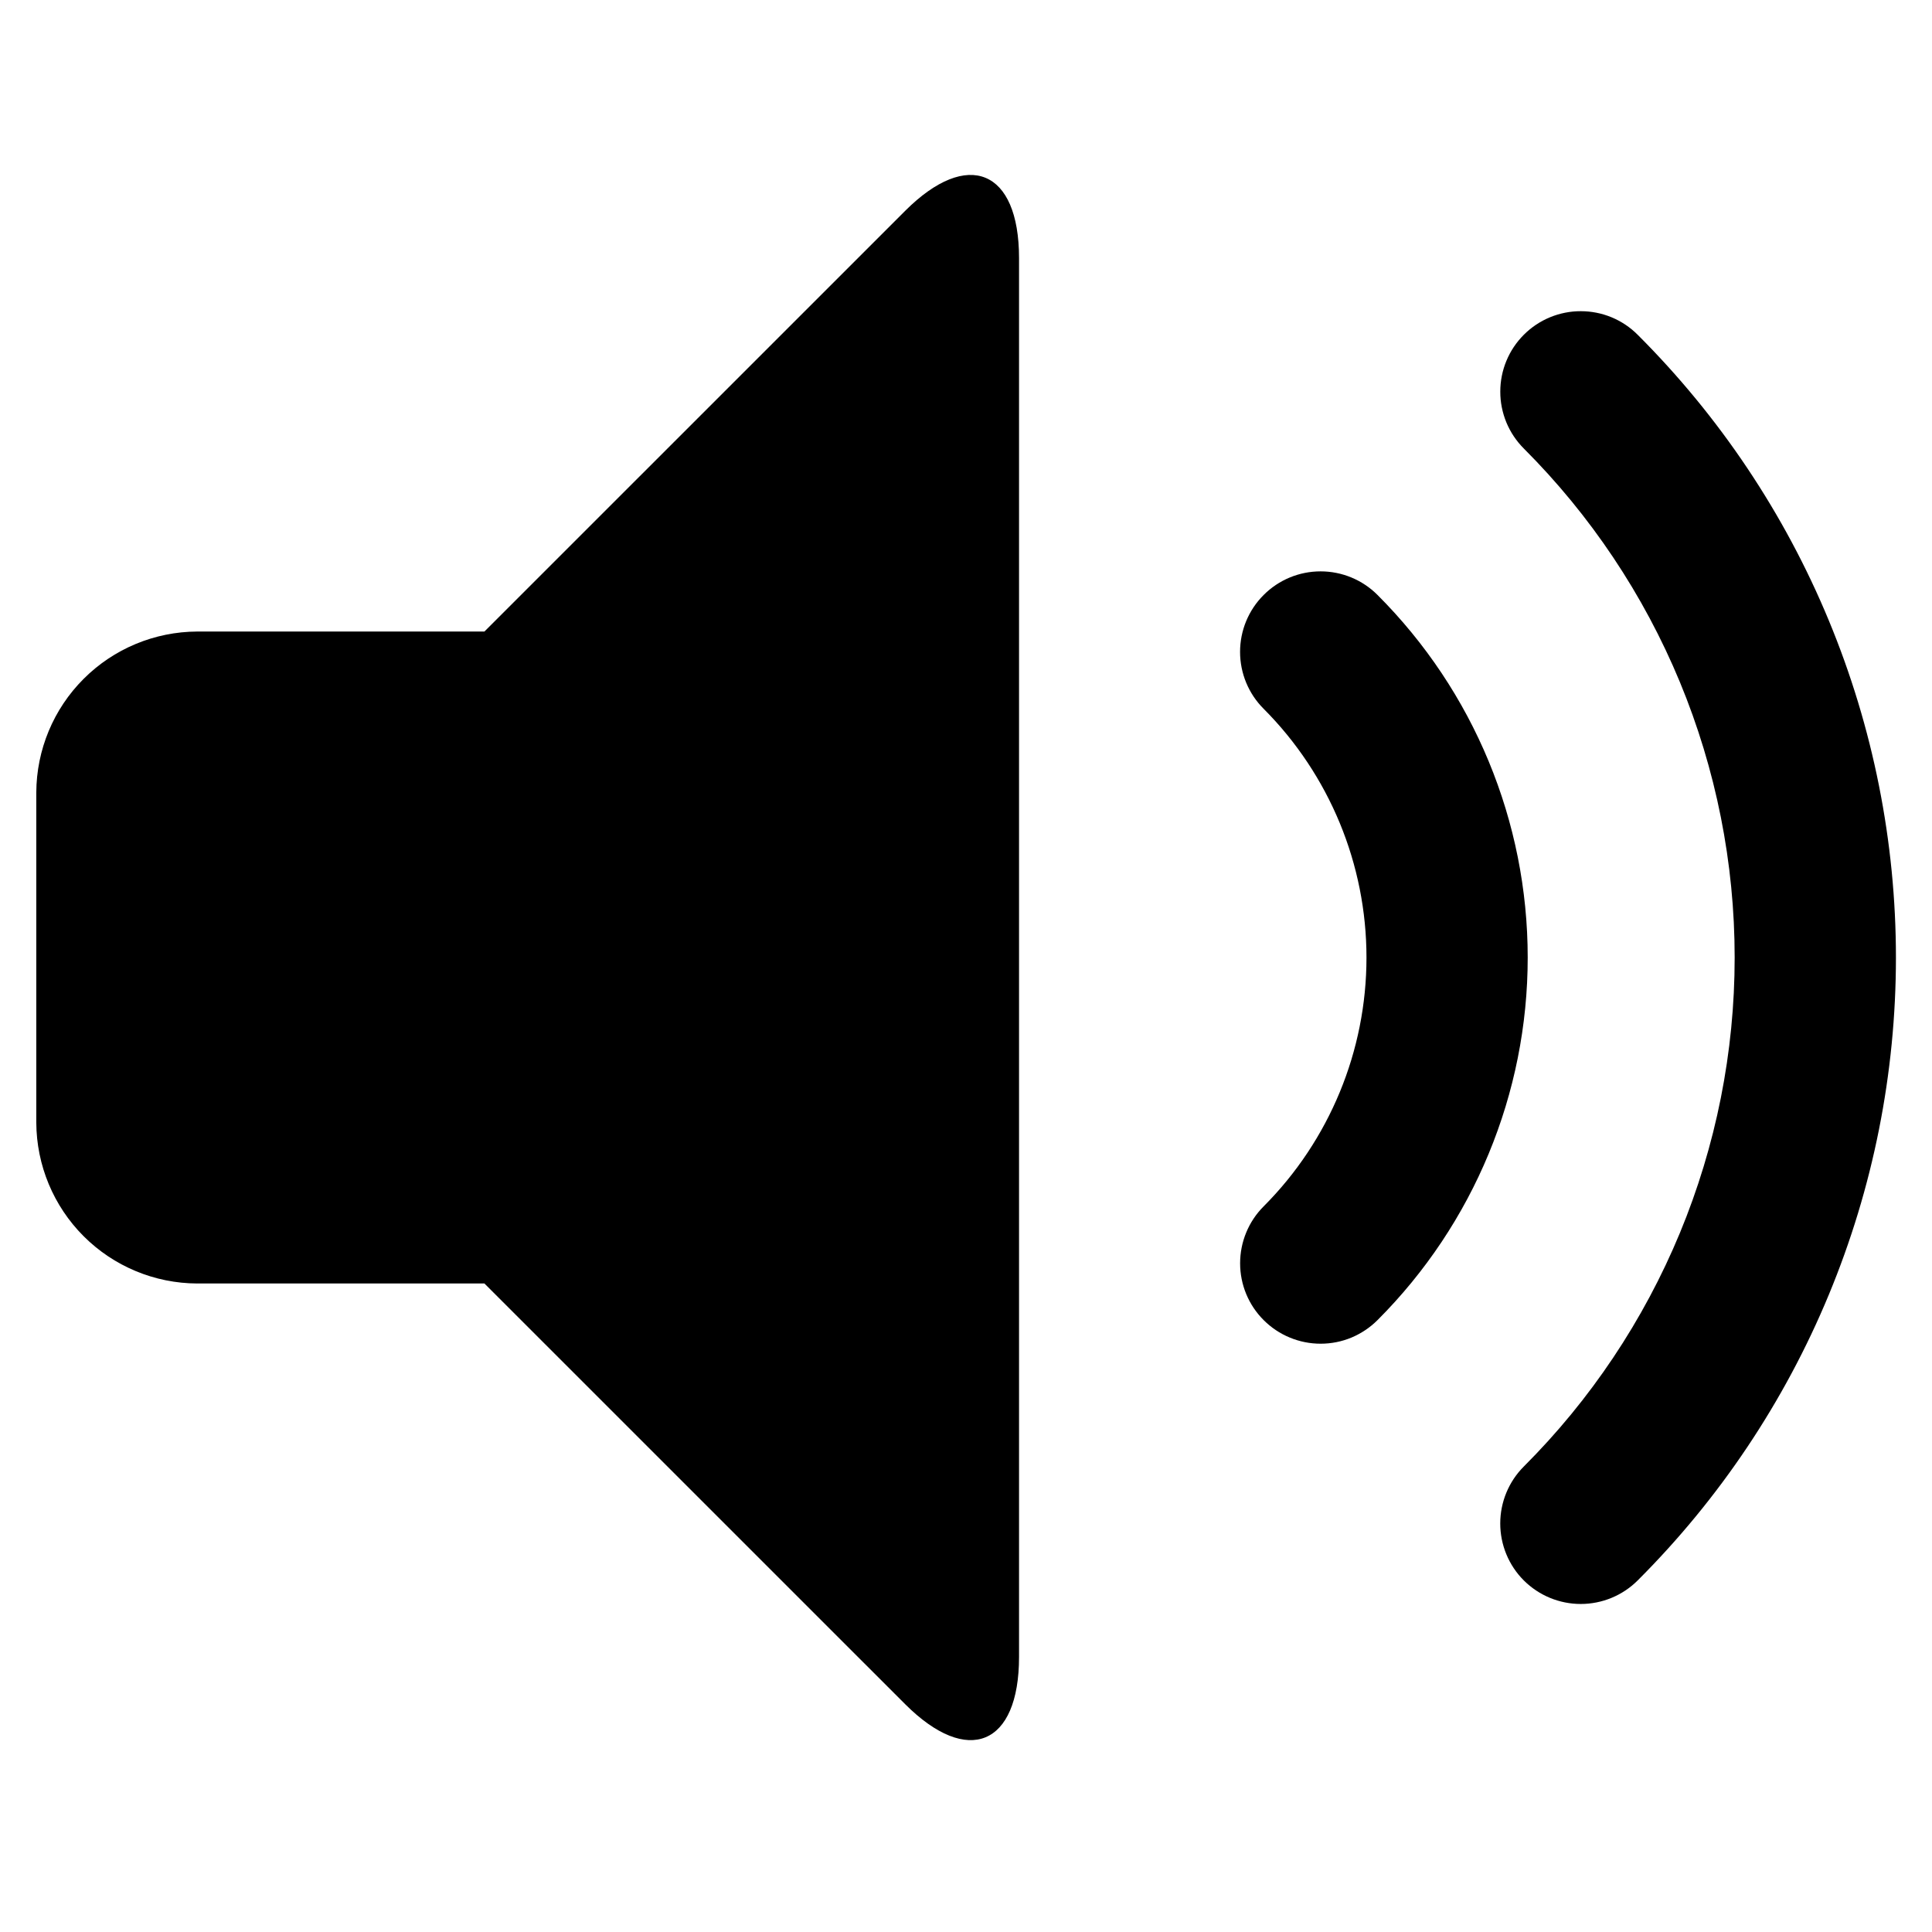 <svg width="50" height="50" viewBox="0 0 42 35" fill="none" xmlns="http://www.w3.org/2000/svg">
<path d="M22.153 2.11V32.521C22.153 34.447 21.038 34.908 19.677 33.547L10.531 24.402H4.288C3.361 24.399 2.473 24.029 1.818 23.374C1.162 22.718 0.793 21.83 0.789 20.903V13.728C0.793 12.801 1.162 11.913 1.818 11.258C2.473 10.602 3.361 10.233 4.288 10.229H10.531L19.677 1.084C21.035 -0.274 22.153 0.184 22.153 2.11ZM29.946 25.198C32.037 23.107 33.211 20.272 33.211 17.316C33.211 14.359 32.037 11.524 29.946 9.434C29.618 9.105 29.173 8.921 28.708 8.921C28.244 8.921 27.799 9.105 27.471 9.434C27.142 9.762 26.958 10.207 26.958 10.671C26.958 11.136 27.142 11.581 27.471 11.909C28.902 13.345 29.706 15.29 29.706 17.317C29.706 19.345 28.902 21.29 27.471 22.725C27.308 22.888 27.179 23.081 27.092 23.293C27.004 23.505 26.959 23.733 26.959 23.963C26.959 24.192 27.004 24.42 27.092 24.632C27.18 24.844 27.309 25.037 27.472 25.199C27.635 25.362 27.828 25.491 28.04 25.578C28.252 25.666 28.48 25.711 28.709 25.711C28.939 25.711 29.167 25.666 29.379 25.578C29.591 25.489 29.784 25.36 29.946 25.198ZM35.602 30.857C37.382 29.08 38.794 26.969 39.757 24.646C40.72 22.323 41.216 19.832 41.216 17.317C41.216 14.802 40.72 12.312 39.757 9.989C38.794 7.665 37.382 5.555 35.602 3.778C35.44 3.615 35.247 3.486 35.035 3.398C34.822 3.31 34.595 3.265 34.365 3.265C34.136 3.264 33.908 3.31 33.696 3.397C33.483 3.485 33.29 3.614 33.128 3.776C32.965 3.939 32.836 4.131 32.748 4.344C32.66 4.556 32.615 4.783 32.615 5.013C32.614 5.243 32.66 5.47 32.747 5.683C32.835 5.895 32.964 6.088 33.126 6.25C34.58 7.704 35.732 9.429 36.519 11.327C37.305 13.226 37.71 15.261 37.71 17.316C37.71 19.371 37.305 21.406 36.519 23.304C35.732 25.203 34.58 26.928 33.126 28.381C32.798 28.709 32.614 29.155 32.614 29.619C32.614 30.083 32.798 30.529 33.126 30.857C33.455 31.185 33.9 31.369 34.364 31.369C34.828 31.369 35.274 31.185 35.602 30.857Z" fill="current"/>
</svg>
